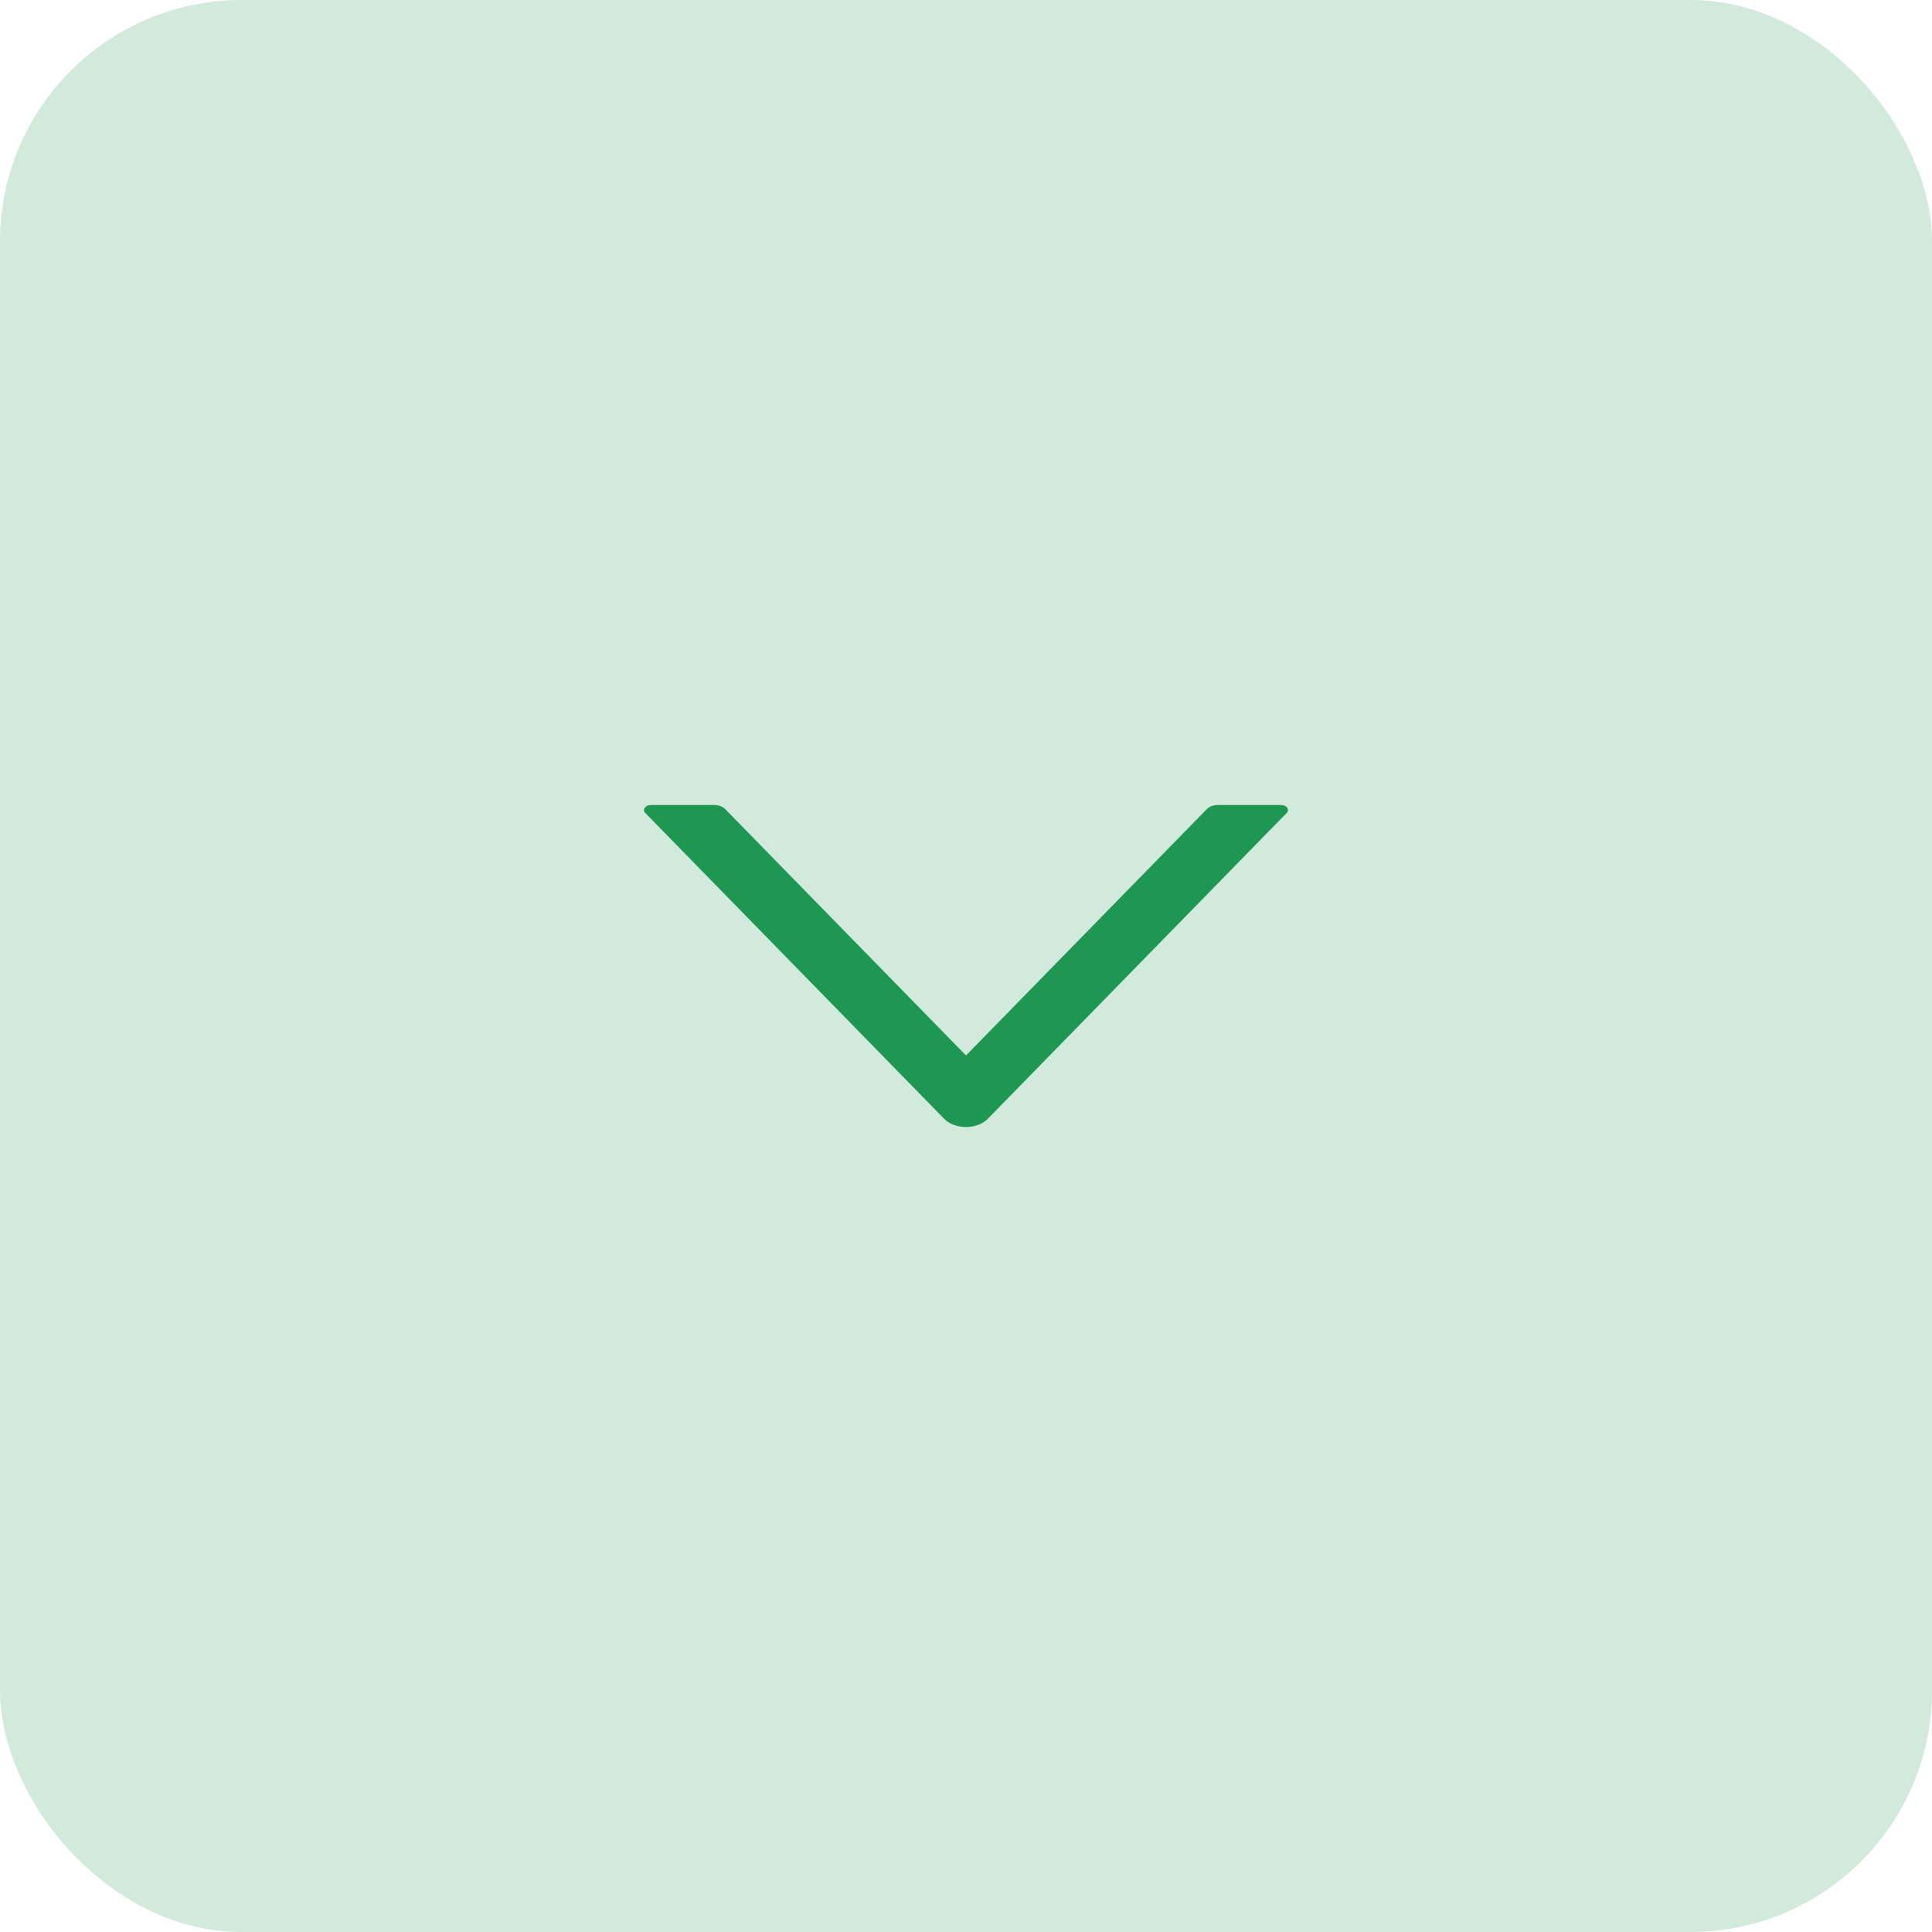 <svg width="40" height="40" viewBox="0 0 40 40" fill="none" xmlns="http://www.w3.org/2000/svg">
<g clip-path="url(#clip0_2822_91490)">
<rect width="40" height="40" fill="#D2EADC"/>
<path d="M26.527 16.667H25.211C25.122 16.667 25.037 16.699 24.985 16.753L20 21.852L15.016 16.753C14.964 16.699 14.879 16.667 14.79 16.667H13.474C13.36 16.667 13.293 16.763 13.36 16.832L19.546 23.162C19.771 23.391 20.23 23.391 20.453 23.162L26.639 16.832C26.708 16.763 26.641 16.667 26.527 16.667V16.667Z" fill="#1D9752"/>
</g>
<defs>
<clipPath id="clip0_2822_91490">
<rect width="40" height="40" rx="5" fill="white"/>
</clipPath>
</defs>
</svg>
